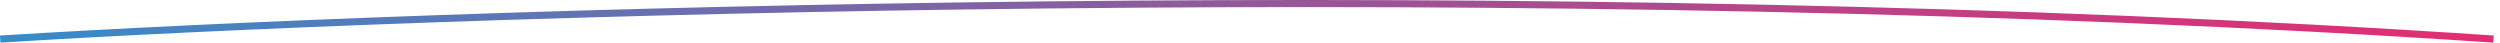 <svg width="352" height="6" viewBox="0 0 352 6" fill="none" xmlns="http://www.w3.org/2000/svg">
<path d="M0.031 5.501C60.791 1.727 216.066 -3.556 351.088 5.501" stroke="url(#paint0_linear_570_2227)"/>
<defs>
<linearGradient id="paint0_linear_570_2227" x1="-56.27" y1="5.927" x2="2.28" y2="-141.25" gradientUnits="userSpaceOnUse">
<stop stop-color="#1A9BD7"/>
<stop offset="1" stop-color="#ED276E"/>
</linearGradient>
</defs>
</svg>
